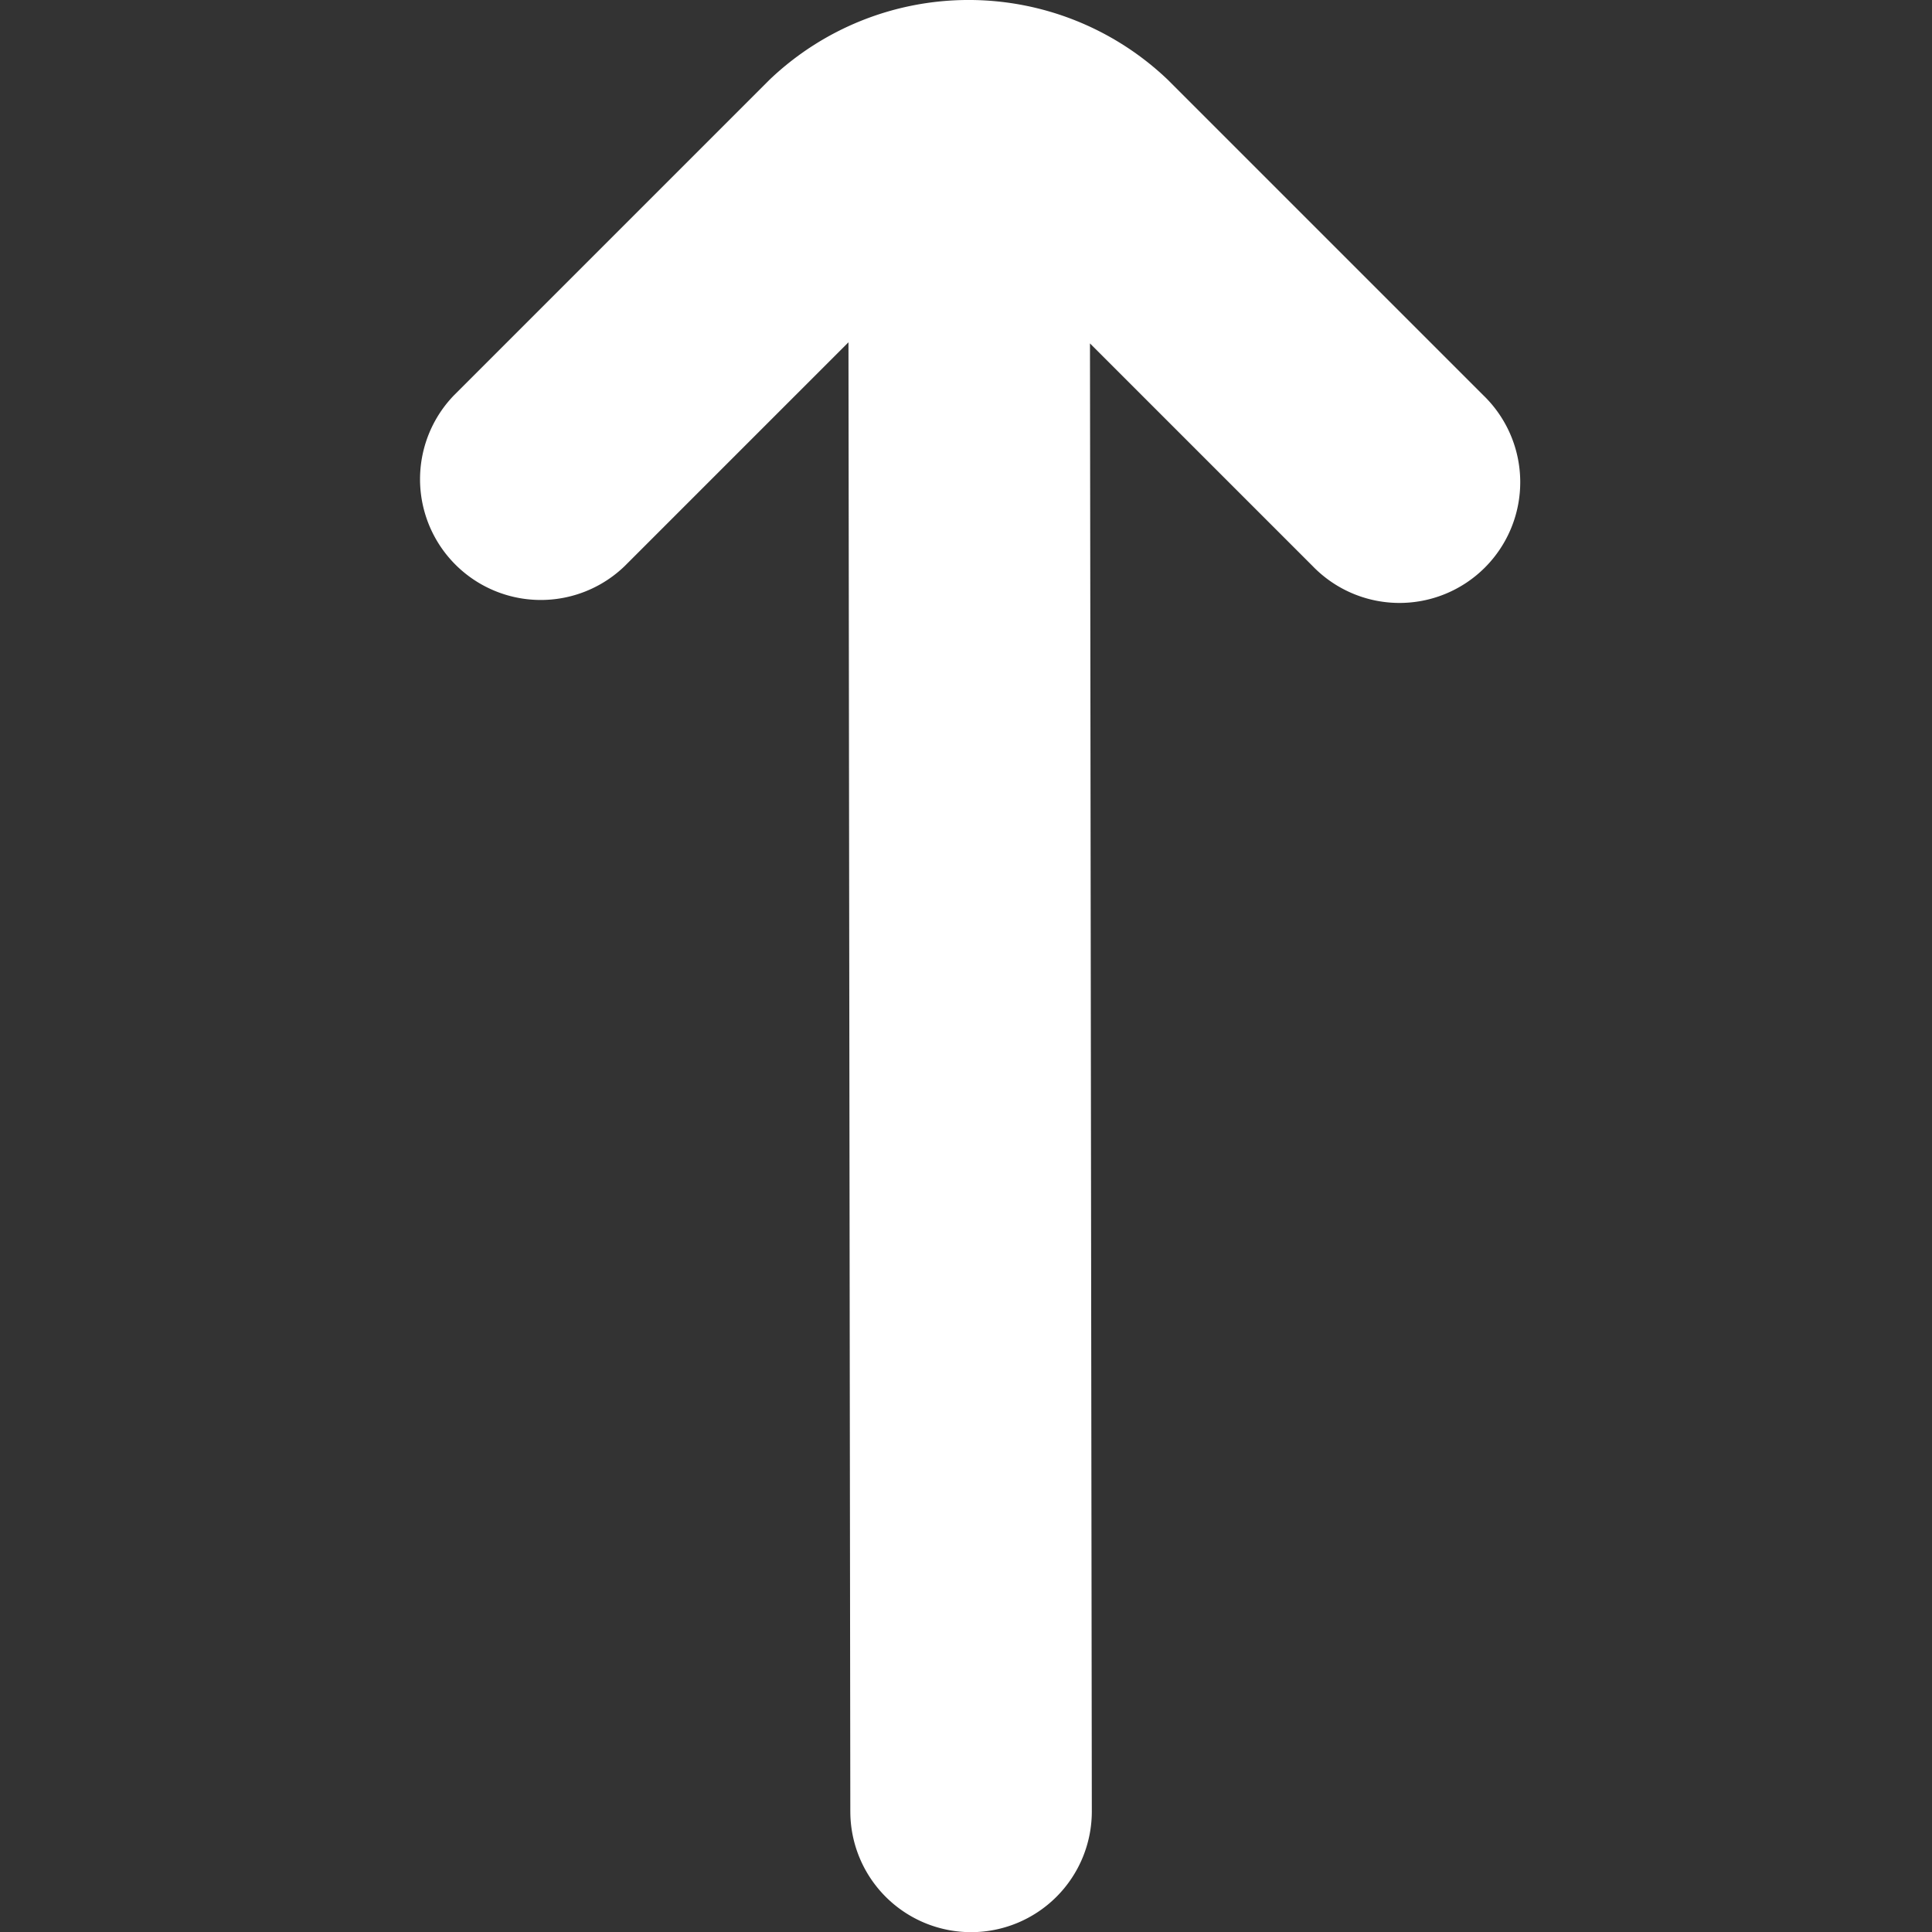 <?xml version="1.0" encoding="UTF-8"?>
<svg xmlns="http://www.w3.org/2000/svg" id="Bold" viewBox="0 0 24 24" fill="#fff" width="512" height="512"><rect x="0" y="0" width="24" height="24" fill="#333333" stroke="none"/><path d="M18.427,4.911,14.508.992a3.583,3.583,0,0,0-4.95,0L5.639,4.911A1.5,1.5,0,0,0,7.76,7.032l2.78-2.78.023,18.25a1.5,1.5,0,0,0,1.5,1.5h0a1.5,1.5,0,0,0,1.5-1.5L13.54,4.266l2.766,2.766a1.5,1.5,0,1,0,2.121-2.121Z"/></svg>
